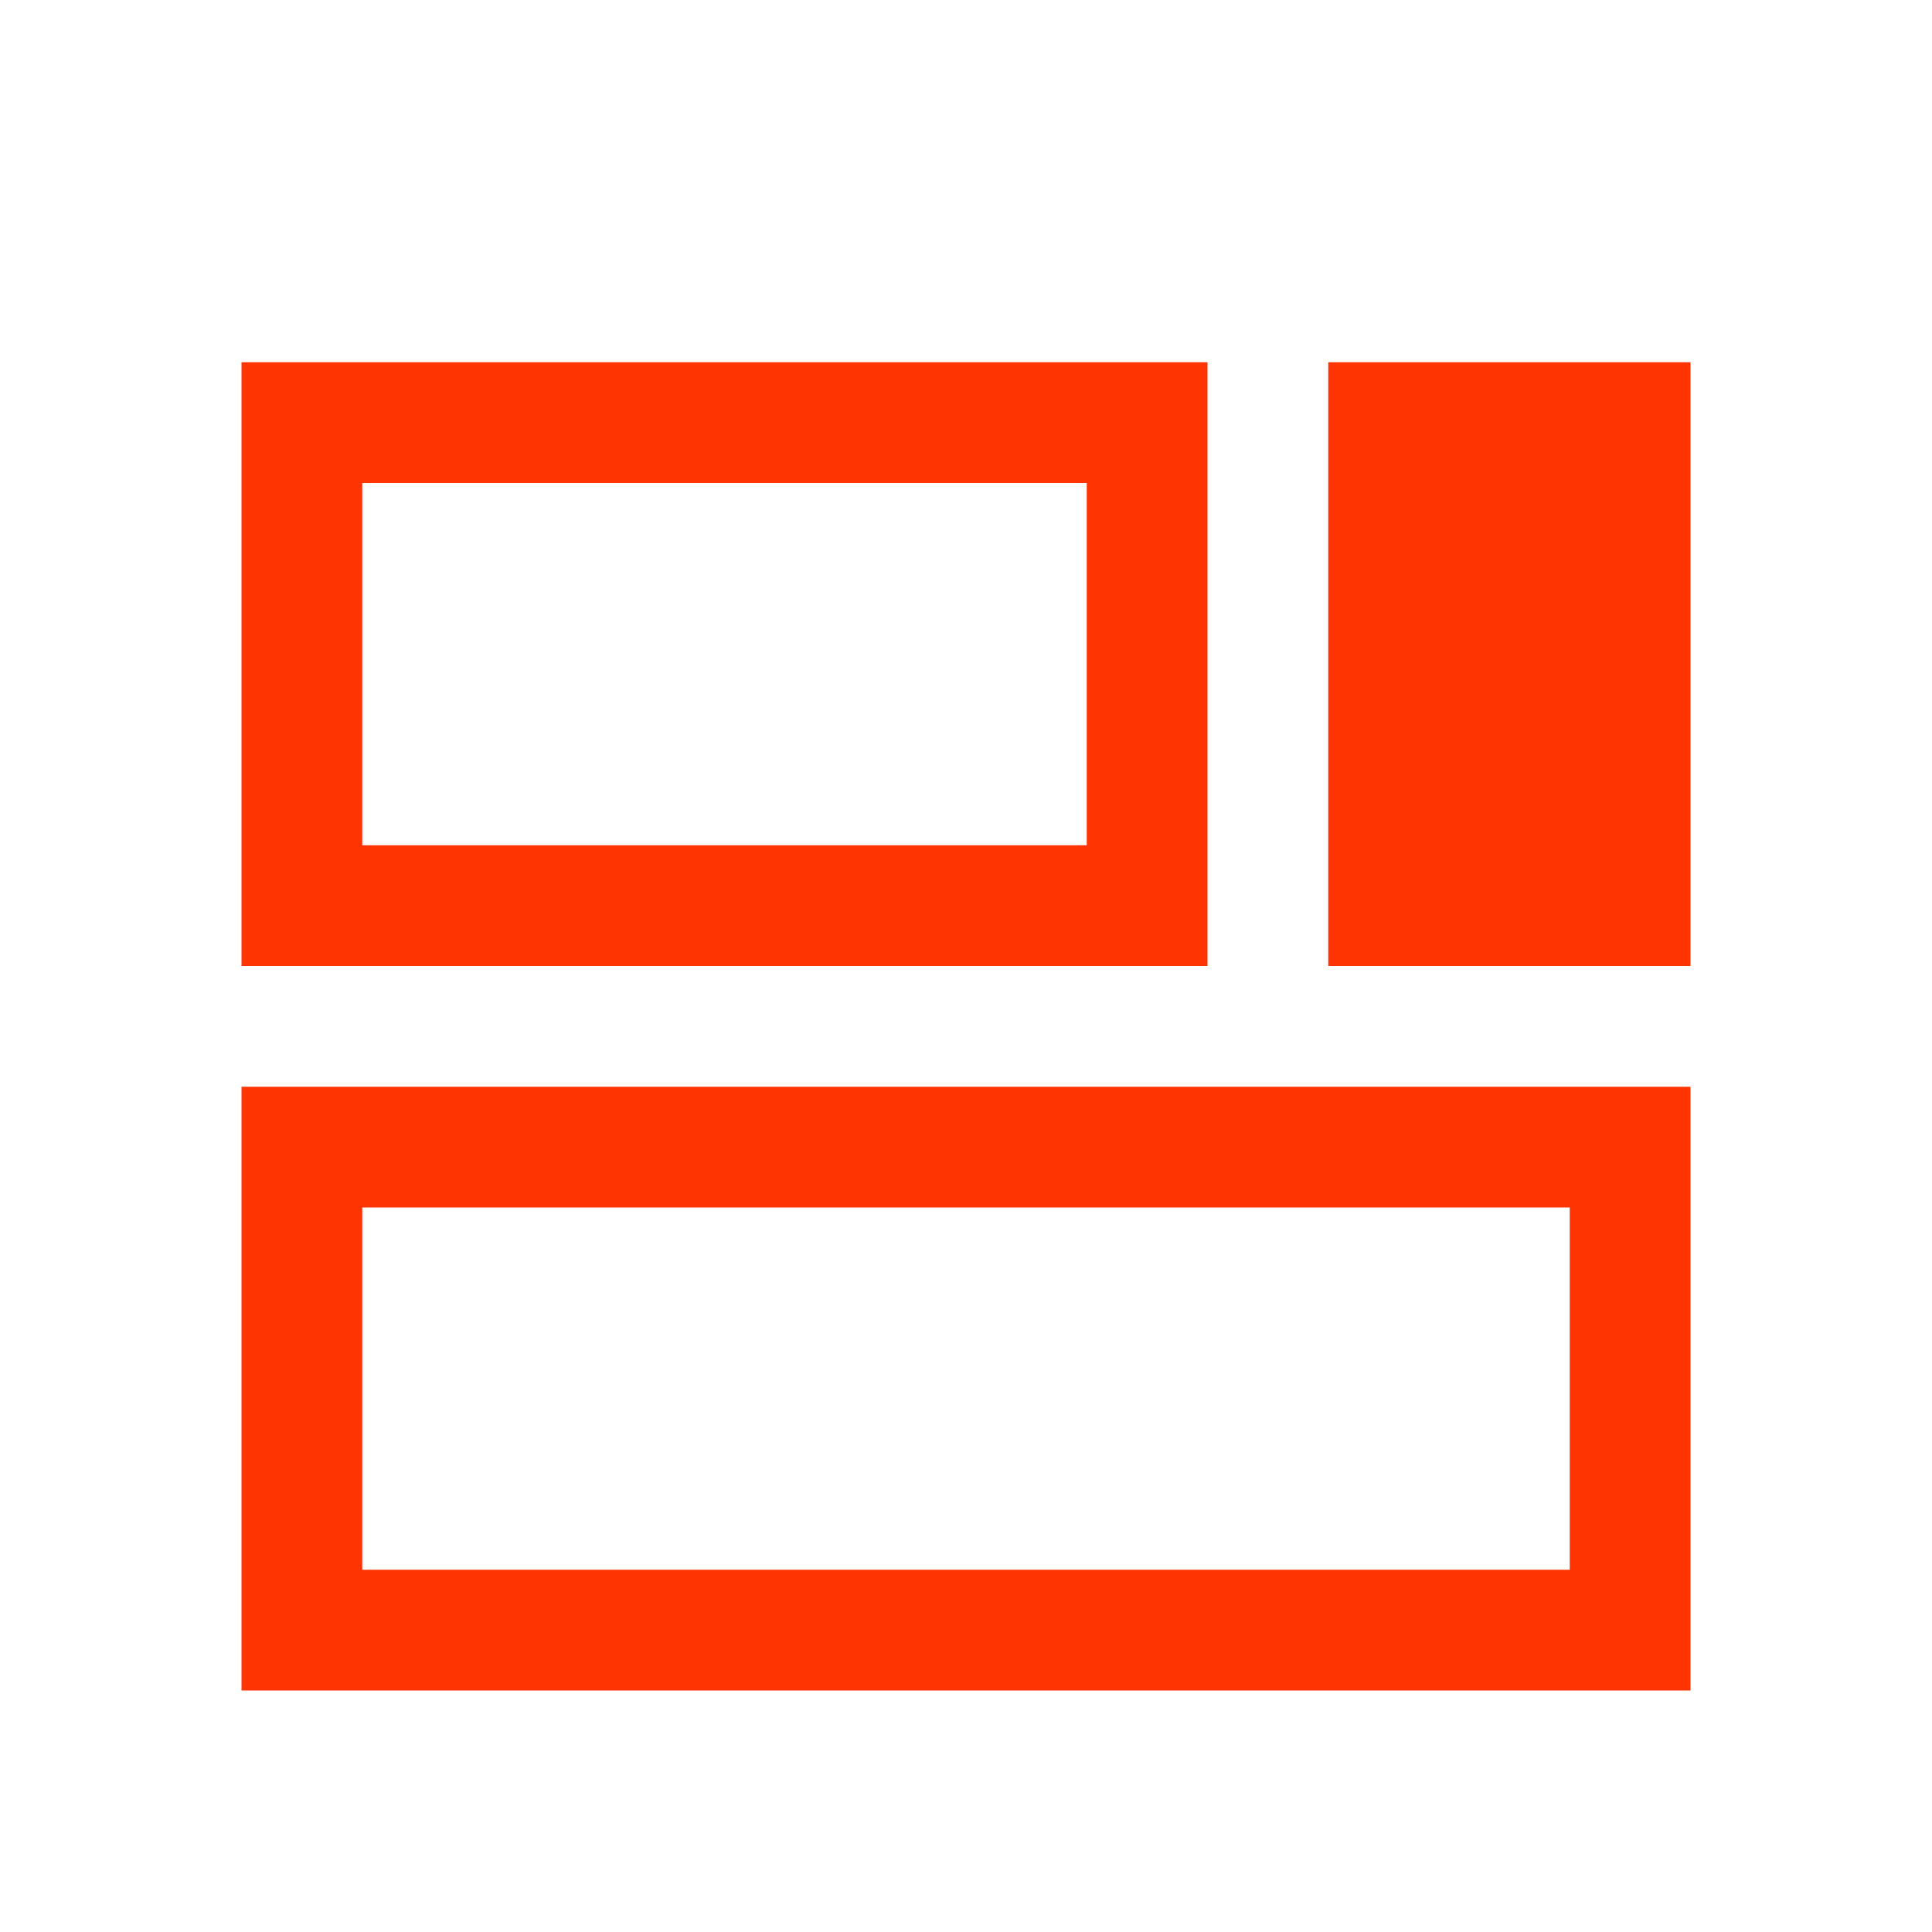 <svg xmlns="http://www.w3.org/2000/svg" viewBox="0 0 16 16">
  <defs id="defs3051">
    <style type="text/css" id="current-color-scheme">
      .ColorScheme-Text {
        color:#FF3403;
      }
      </style>
  </defs>
 <path style="fill:currentColor;fill-opacity:1;stroke:none" 
       d="M 2 3 L 2 8 L 10 8 L 10 3 L 2 3 z M 11 3 L 11 8 L 14 8 L 14 3 L 11 3 z M 3 4 L 9 4 L 9 7 L 3 7 L 3 4 z M 2 9 L 2 14 L 14 14 L 14 9 L 2 9 z M 3 10 L 13 10 L 13 13 L 3 13 L 3 10 z "
     class="ColorScheme-Text"
     />
</svg>
